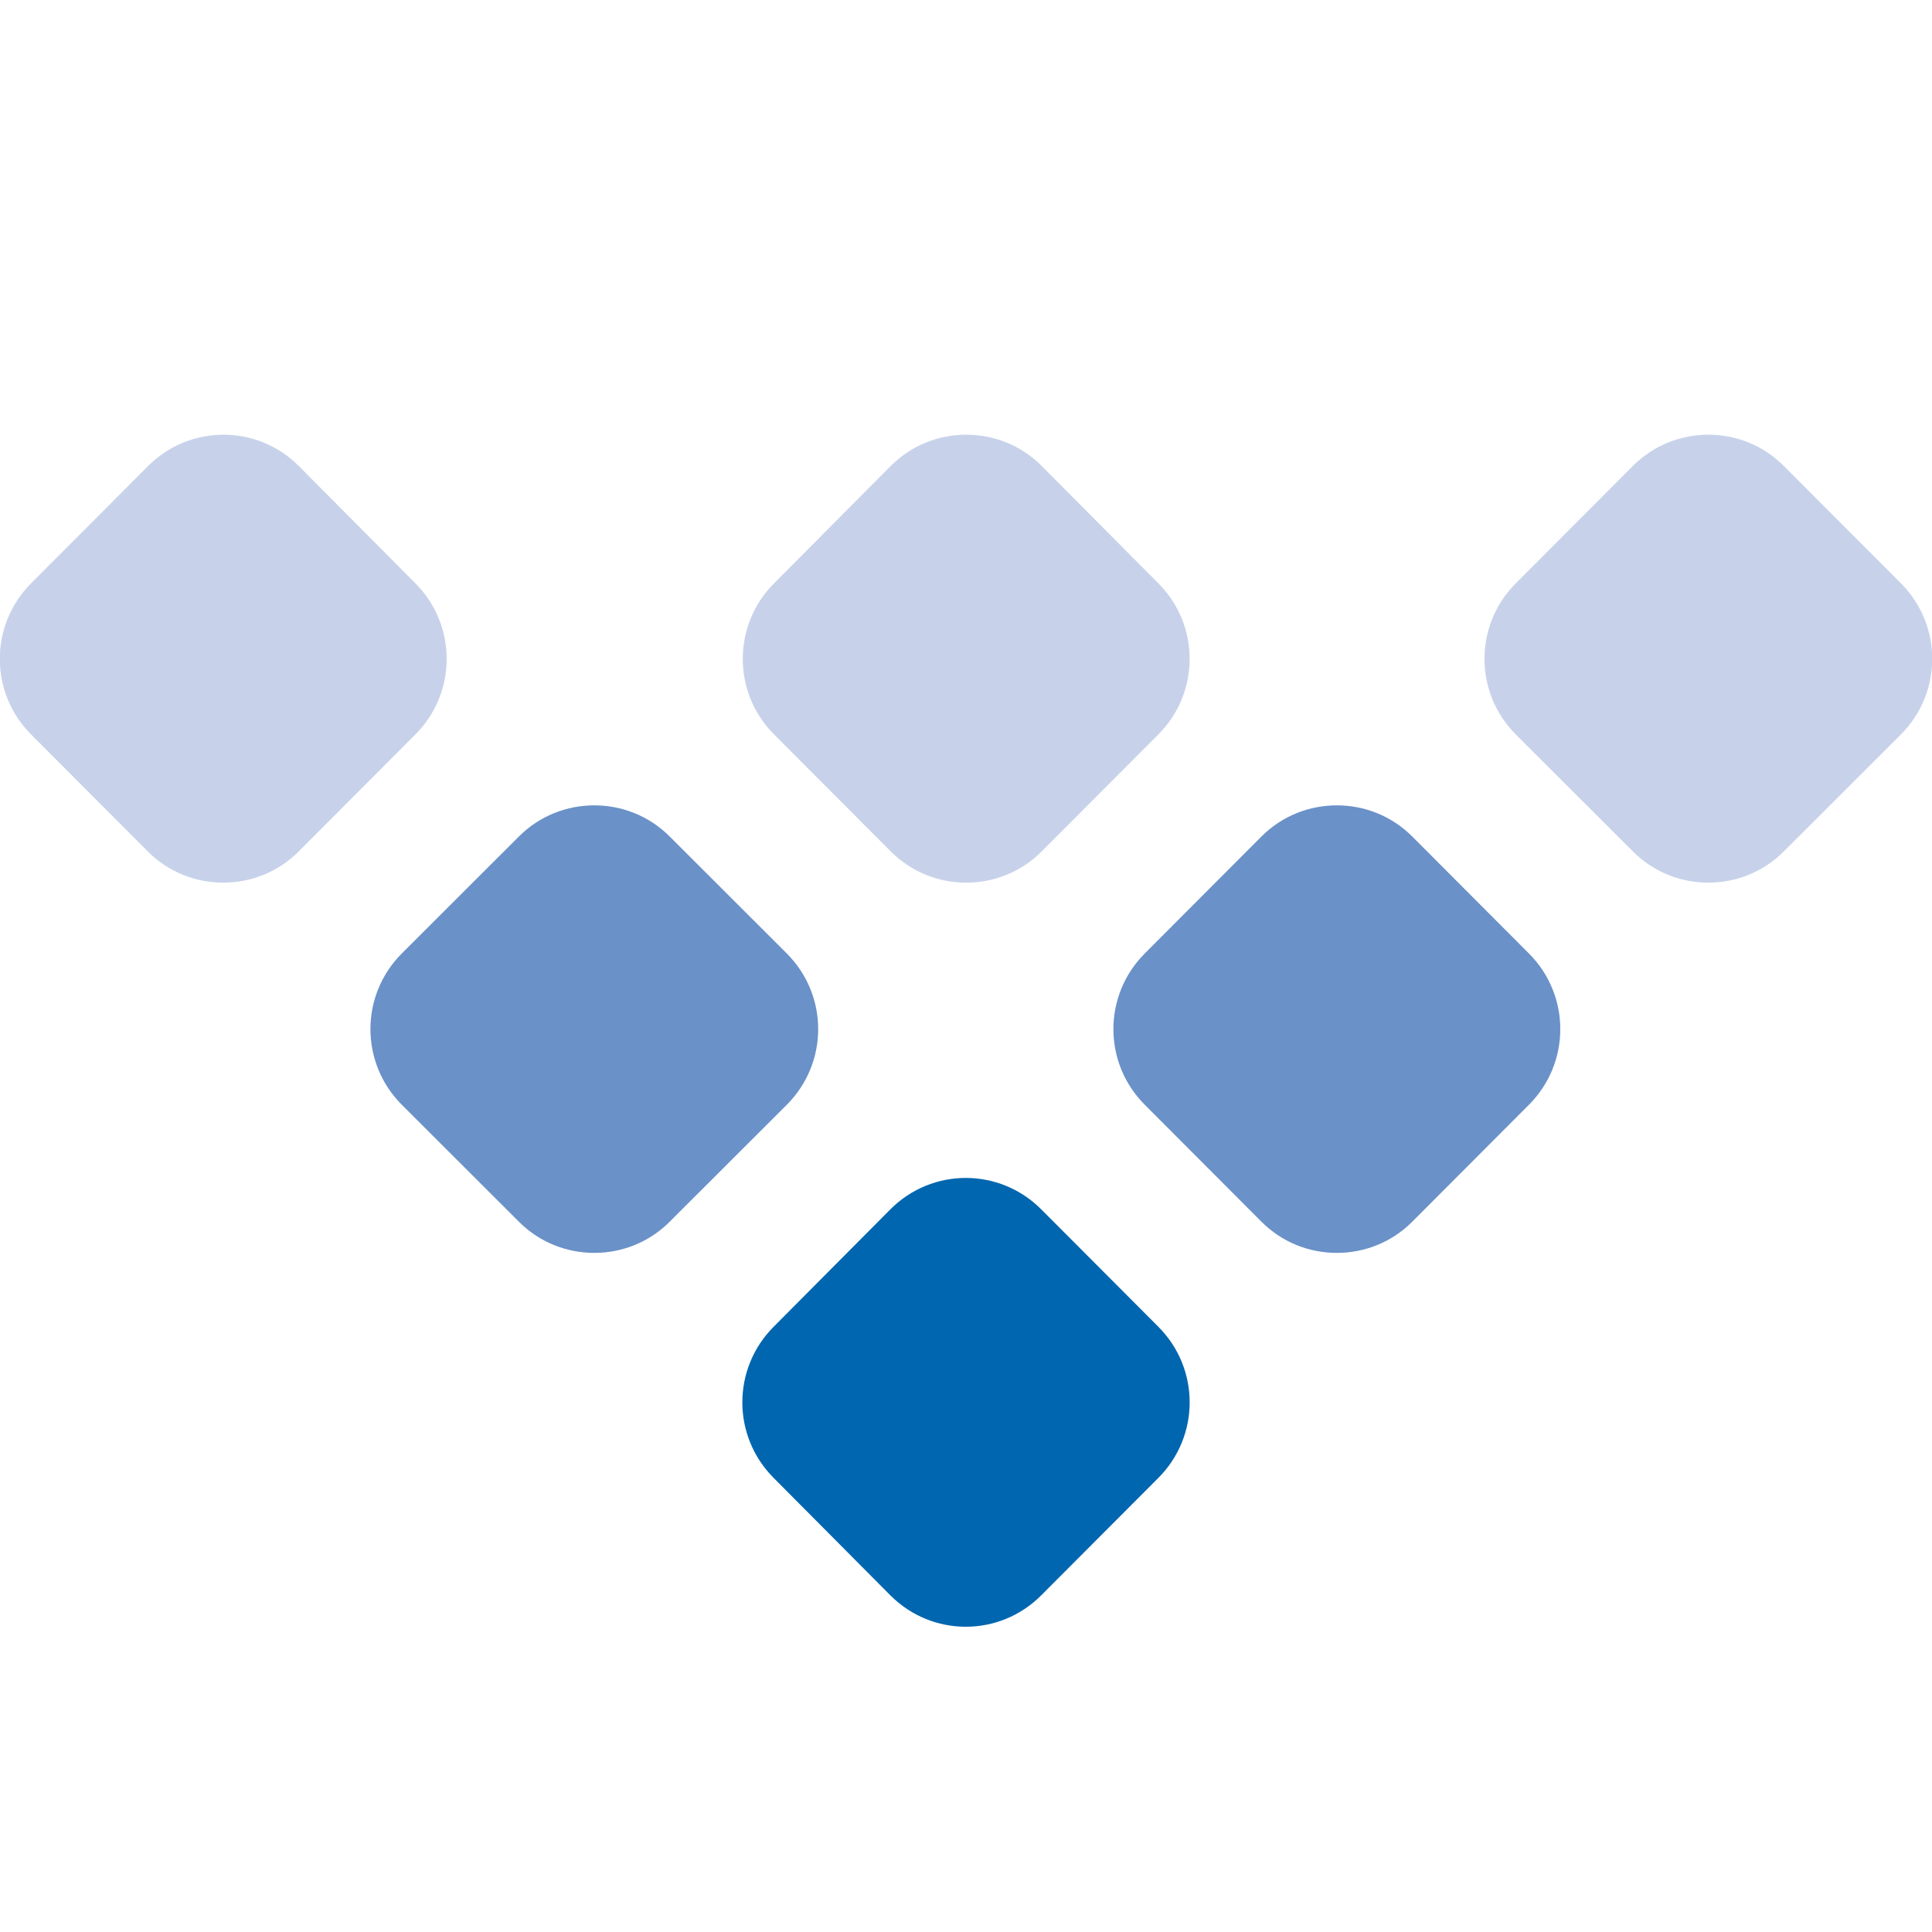 <svg width="120" height="120" viewBox="0 0 120 120" fill="none" xmlns="http://www.w3.org/2000/svg">
<g clip-path="url(#clip0_36_99)">
<path d="M71.947 91.796L64.671 99.09C62.078 101.69 57.897 101.69 55.303 99.09L48.053 91.796C45.46 89.197 45.46 85.006 48.053 82.407L55.303 75.113C57.897 72.514 62.078 72.514 64.671 75.113L71.947 82.407C74.541 85.006 74.541 89.197 71.947 91.796Z" fill="#0066AF"/>
<path d="M60.014 27C58.32 27 56.627 27.637 55.33 28.936L48.08 36.23C45.486 38.829 45.486 43.02 48.08 45.619L55.33 52.887C56.627 54.186 58.32 54.823 60.014 54.823C61.707 54.823 63.401 54.186 64.697 52.887L71.947 45.619C74.54 43.02 74.54 38.829 71.947 36.23L64.697 28.936C63.401 27.637 61.707 27 60.014 27Z" fill="#C7D2EA"/>
<path d="M13.893 27C12.199 27 10.505 27.637 9.209 28.936L1.932 36.23C-0.661 38.829 -0.661 43.02 1.932 45.619L9.182 52.887C10.479 54.186 12.172 54.823 13.866 54.823C15.559 54.823 17.253 54.186 18.55 52.887L25.8 45.619C28.393 43.02 28.393 38.829 25.8 36.23L18.55 28.936C17.253 27.637 15.559 27 13.866 27" fill="#C7D2EA"/>
<path d="M36.913 50.022C35.219 50.022 33.526 50.659 32.229 51.958L24.953 59.226C22.36 61.825 22.36 66.016 24.953 68.615L32.229 75.882C33.526 77.182 35.219 77.819 36.913 77.819C38.606 77.819 40.3 77.182 41.597 75.882L48.873 68.615C51.467 66.016 51.467 61.825 48.873 59.226L41.597 51.958C40.3 50.659 38.606 50.022 36.913 50.022Z" fill="#6A91C8"/>
<path d="M83.034 50.022C81.341 50.022 79.647 50.659 78.35 51.958L71.1 59.226C68.507 61.825 68.507 66.016 71.1 68.615L78.35 75.882C79.647 77.182 81.341 77.819 83.034 77.819C84.728 77.819 86.421 77.182 87.718 75.882L94.968 68.615C97.561 66.016 97.561 61.825 94.968 59.226L87.718 51.958C86.421 50.659 84.728 50.022 83.034 50.022Z" fill="#6A91C8"/>
<path d="M106.108 27C104.415 27 102.721 27.637 101.425 28.936L94.148 36.23C91.555 38.829 91.555 43.02 94.148 45.619L101.425 52.887C102.721 54.186 104.415 54.823 106.108 54.823C107.802 54.823 109.495 54.186 110.792 52.887L118.069 45.619C120.662 43.02 120.662 38.829 118.069 36.23L110.792 28.936C109.495 27.637 107.802 27 106.108 27Z" fill="#C7D2EA"/>
</g>
<defs>
<clipPath id="clip0_36_99">
<rect width="120" height="74" fill="white" transform="translate(0 27)"/>
</clipPath>
</defs>
</svg>
